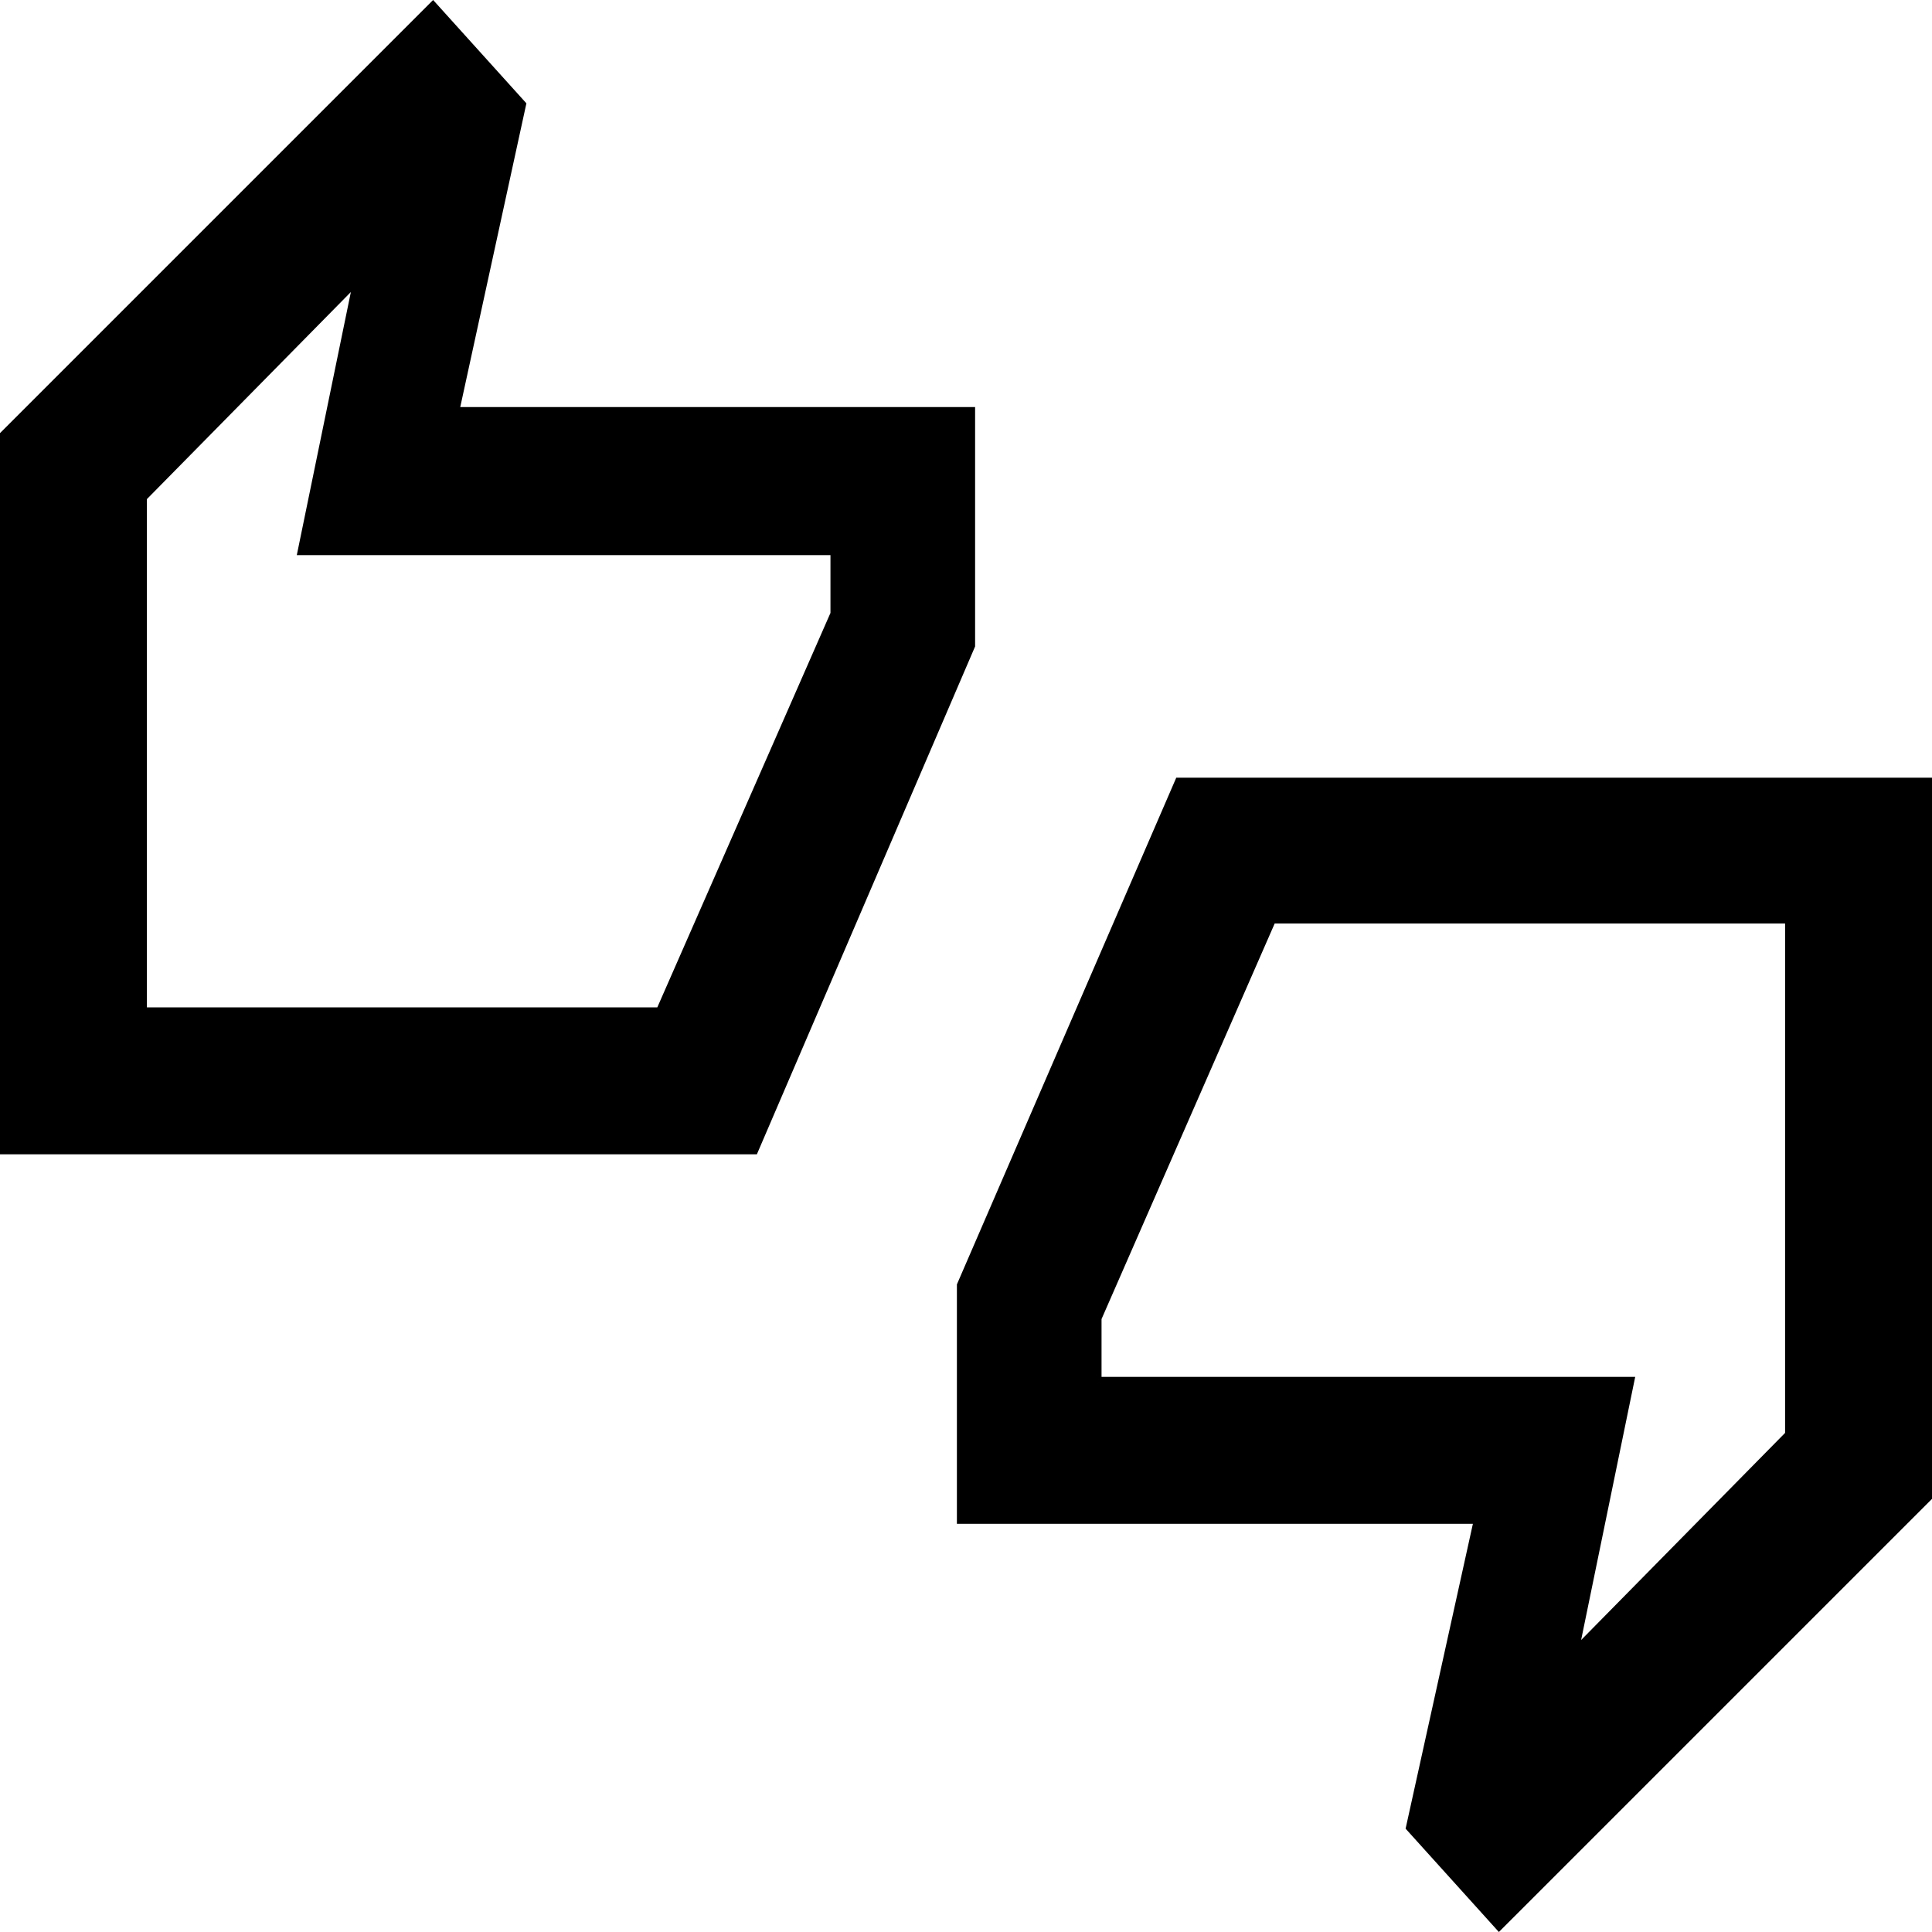 <svg xmlns="http://www.w3.org/2000/svg" width="48" height="48" viewBox="0 96 960 960"><path d="M0 669.566V311.218L215.218 96l46.348 51.348-32.87 150.913h255.826v118.957L376.087 669.566H0Zm73-73.001h253.61l86.043-195.999v-28.739H147.479l26.869-130.739L73.001 344.001v252.564ZM744.783 1056l-46.348-51.35 33.435-151.476H475.478V734.216l109-251.782H960v358.348L744.782 1056Zm40.87-145.088L887 807.999V554.87H633.391l-86.043 196.564v28.739h265.173l-26.869 130.739ZM73.001 596.565V344.001v252.564Zm813.998 211.434V554.87v253.129Z"/></svg>
